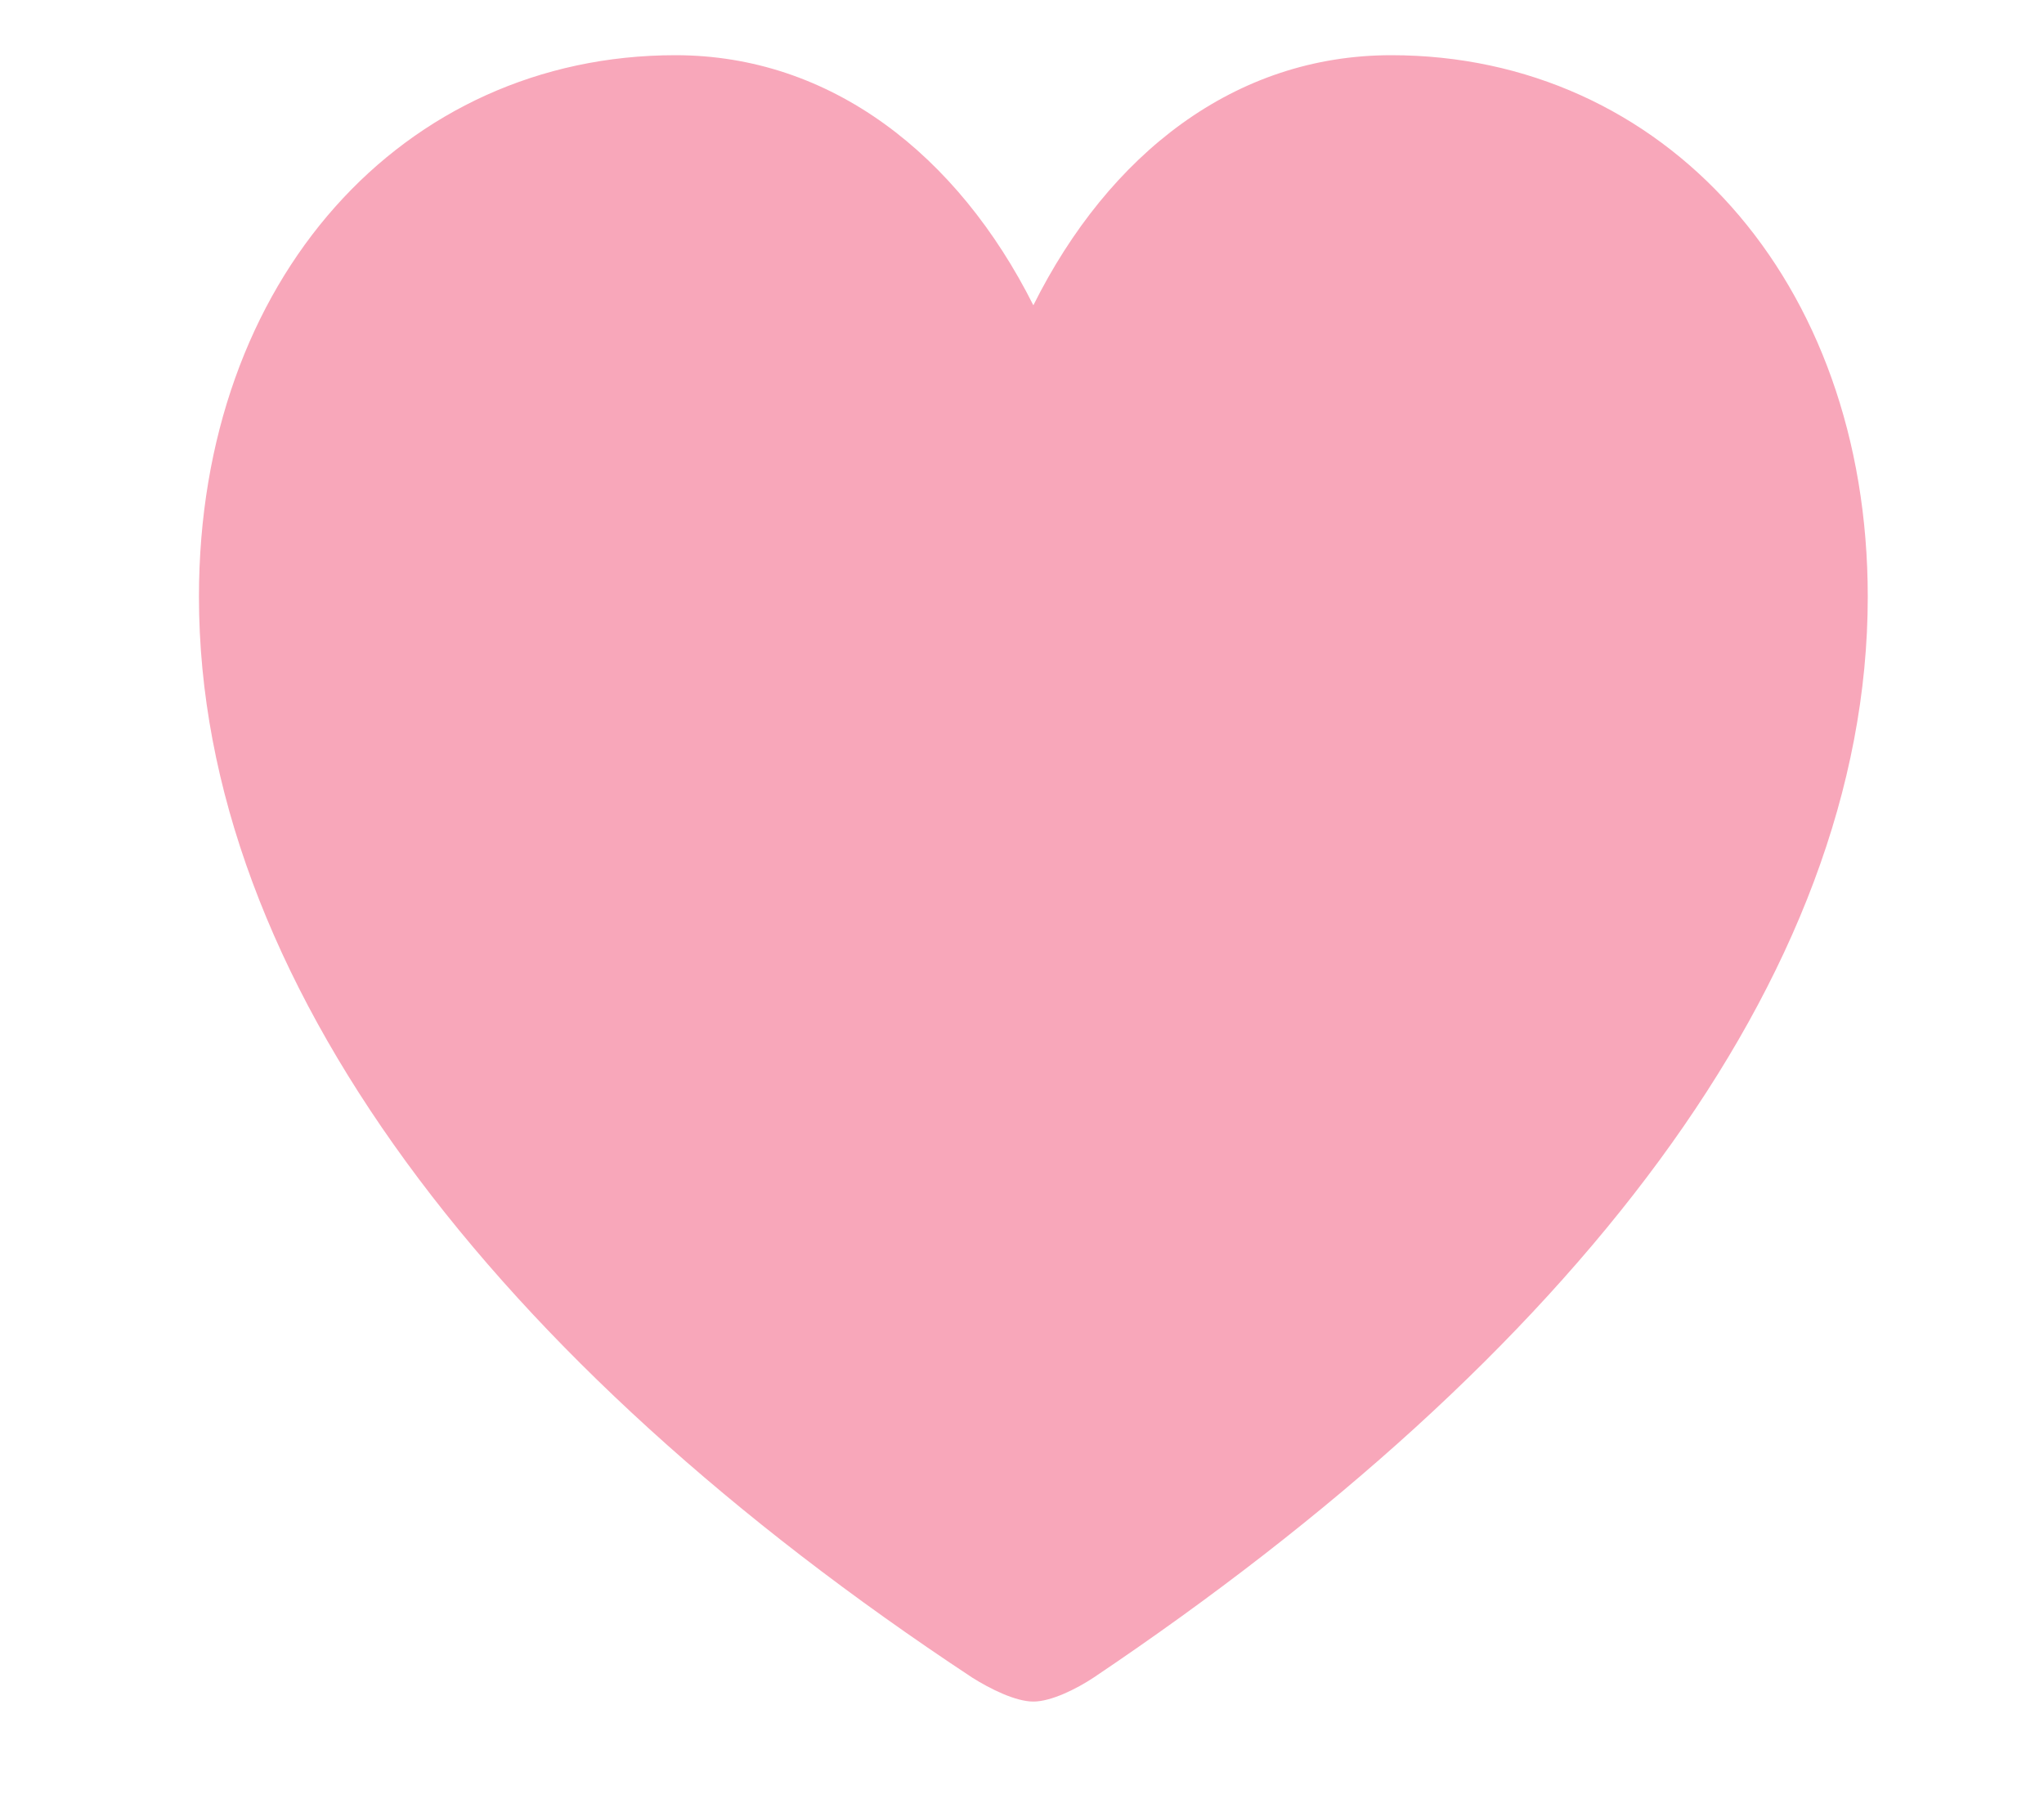 <svg width="9" height="8" viewBox="0 0 9 8" fill="none" xmlns="http://www.w3.org/2000/svg">
<path d="M4.55 7.491C4.628 7.491 4.739 7.436 4.816 7.385C6.914 5.975 8.224 4.309 8.224 2.627C8.224 1.23 7.325 0.243 6.126 0.243C5.438 0.243 4.883 0.677 4.55 1.344C4.217 0.681 3.658 0.243 2.974 0.243C1.775 0.243 0.876 1.23 0.876 2.627C0.876 4.309 2.175 5.995 4.28 7.385C4.361 7.436 4.472 7.491 4.55 7.491Z" fill="#F8A7BA"/>
</svg>
